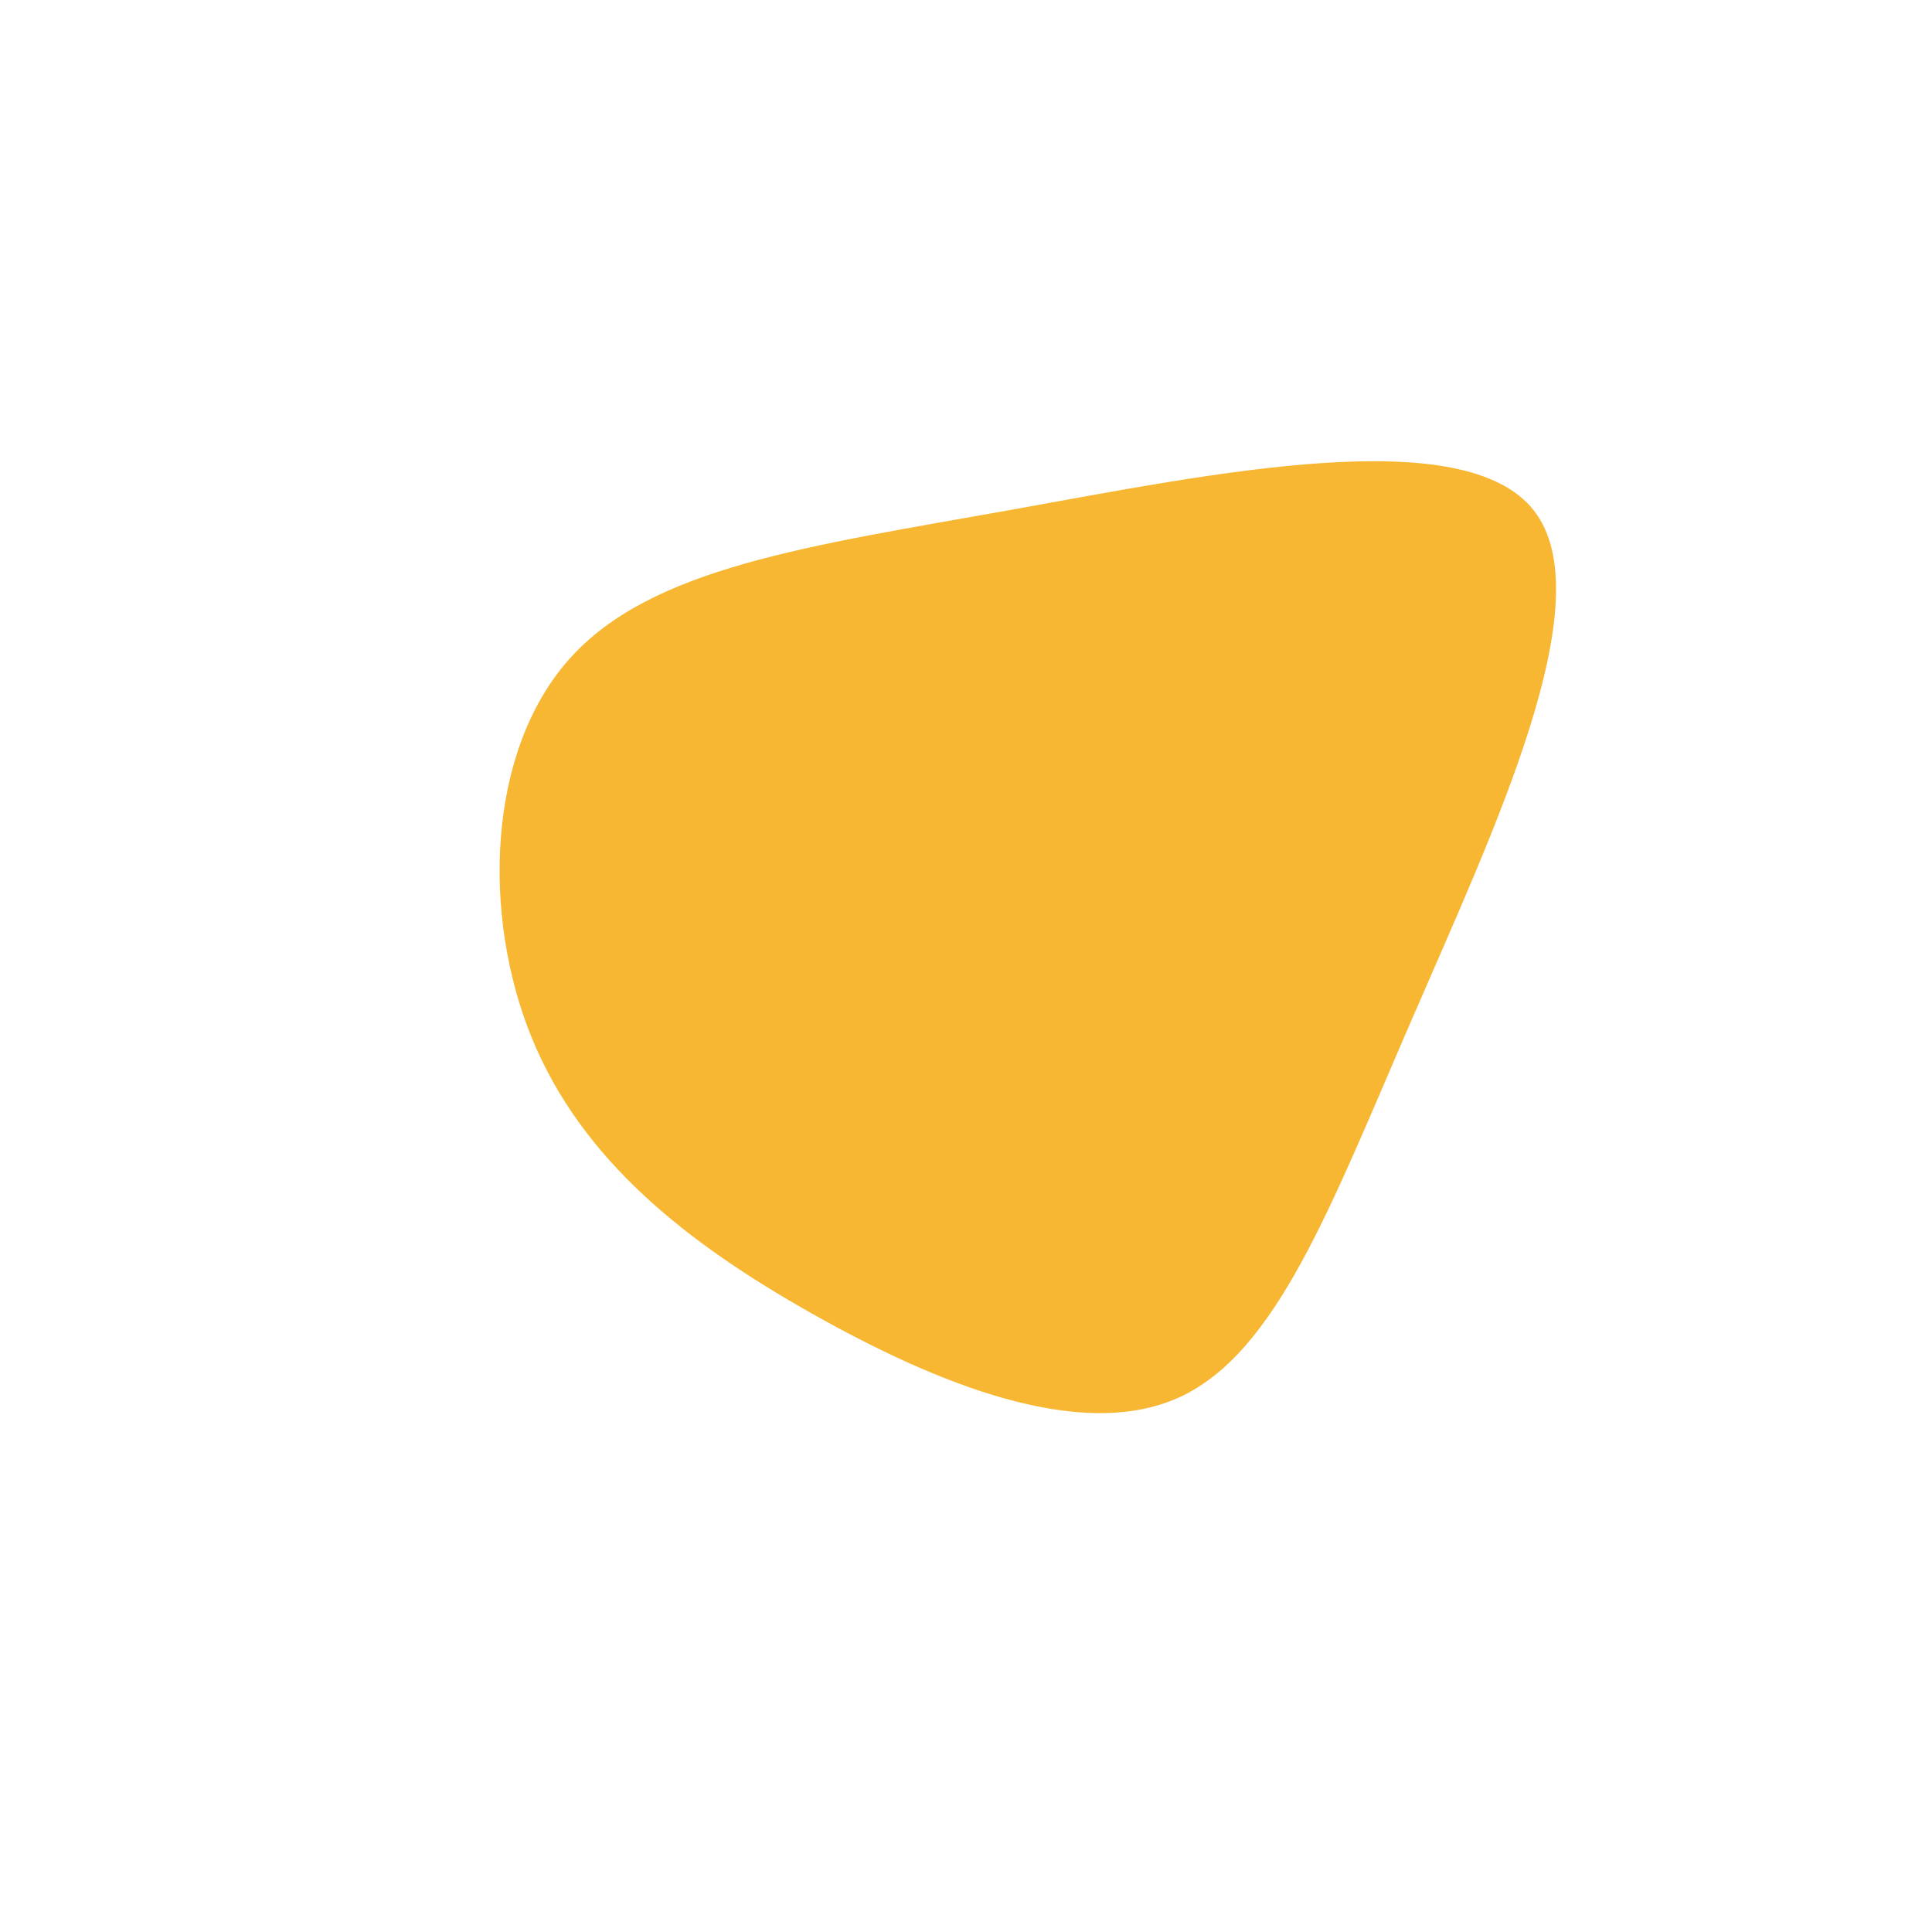 <?xml version="1.0" standalone="no"?>
<svg
  width="600"
  height="600"
  viewBox="0 0 600 600"
  xmlns="http://www.w3.org/2000/svg"
>
  <g transform="translate(300,300)">
    <path d="M176.4,-141.4C198,-113.6,163.8,-42,138.5,16.5C113.1,75,96.4,120.4,65.9,134.1C35.3,147.8,-9.3,129.7,-47.9,107.9C-86.6,86.1,-119.3,60.4,-134.9,22.2C-150.4,-15.9,-148.7,-66.6,-123.3,-95.2C-98,-123.8,-49,-130.4,14.2,-141.7C77.4,-153.1,154.8,-169.1,176.4,-141.4Z" fill="#f7b733" />
  </g>
</svg>
  